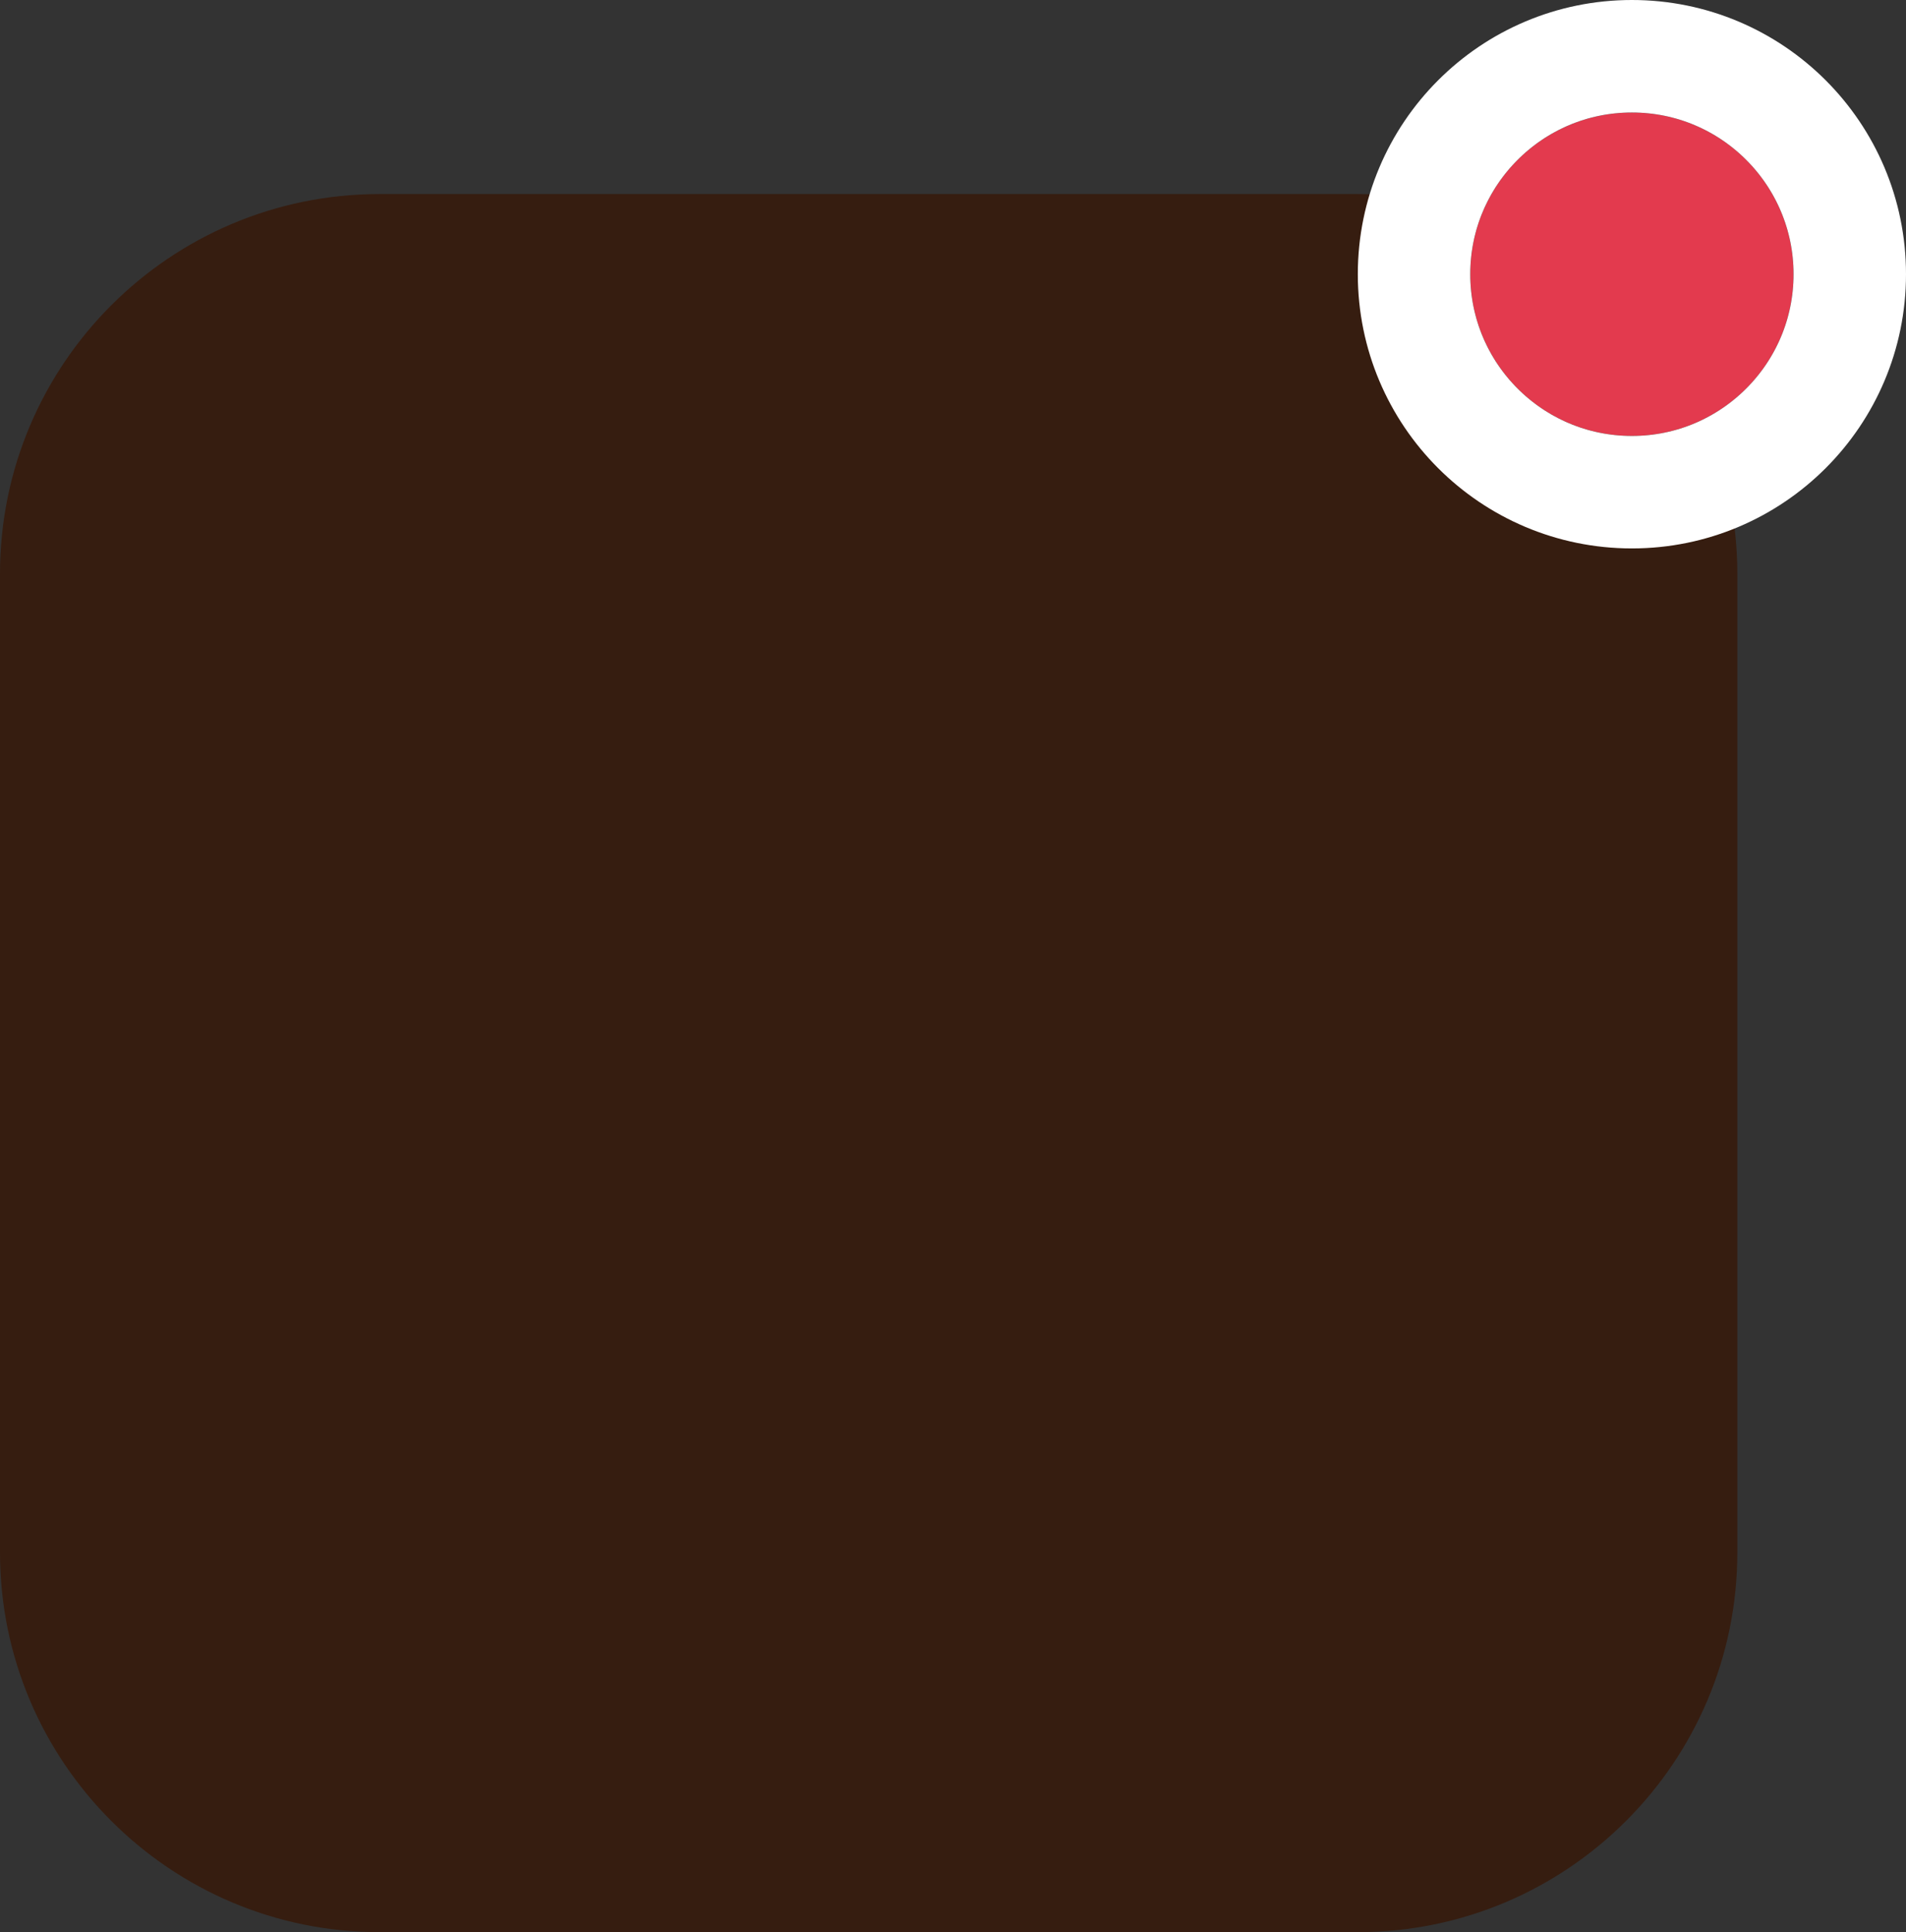 <?xml version="1.0" encoding="utf-8"?>
<!-- Generator: Adobe Illustrator 23.0.0, SVG Export Plug-In . SVG Version: 6.00 Build 0)  -->
<svg version="1.1" id="Layer_1" xmlns="http://www.w3.org/2000/svg" xmlns:xlink="http://www.w3.org/1999/xlink" x="0px" y="0px"
	 viewBox="0 0 135.6 137.4" style="enable-background:new 0 0 135.6 137.4;" xml:space="preserve">
<rect x="0" y="0" width="135.6" height="137.4" fill="#333333" stroke="none"/>
<style type="text/css">
	.st0{fill:#361d10;}
	.st1{fill:#E33A4E;}
	.st2{fill:none;stroke:#FFFFFF;stroke-width:8;}
</style>
<g>
	<path id="Rectangle_39" class="st0" d="M27,13.8h69.6c14.9,0,27,12.1,27,27v69.6c0,14.9-12.1,27-27,27H27c-14.9,0-27-12.1-27-27
		V40.8C0,25.9,12.1,13.8,27,13.8z"/>
	<g id="Ellipse_20" transform="translate(8 8)">
		<circle class="st1" cx="108.1" cy="11.5" r="11.5"/>
		<circle class="st2" cx="108.1" cy="11.5" r="15.5"/>
	</g>
</g>
</svg>
